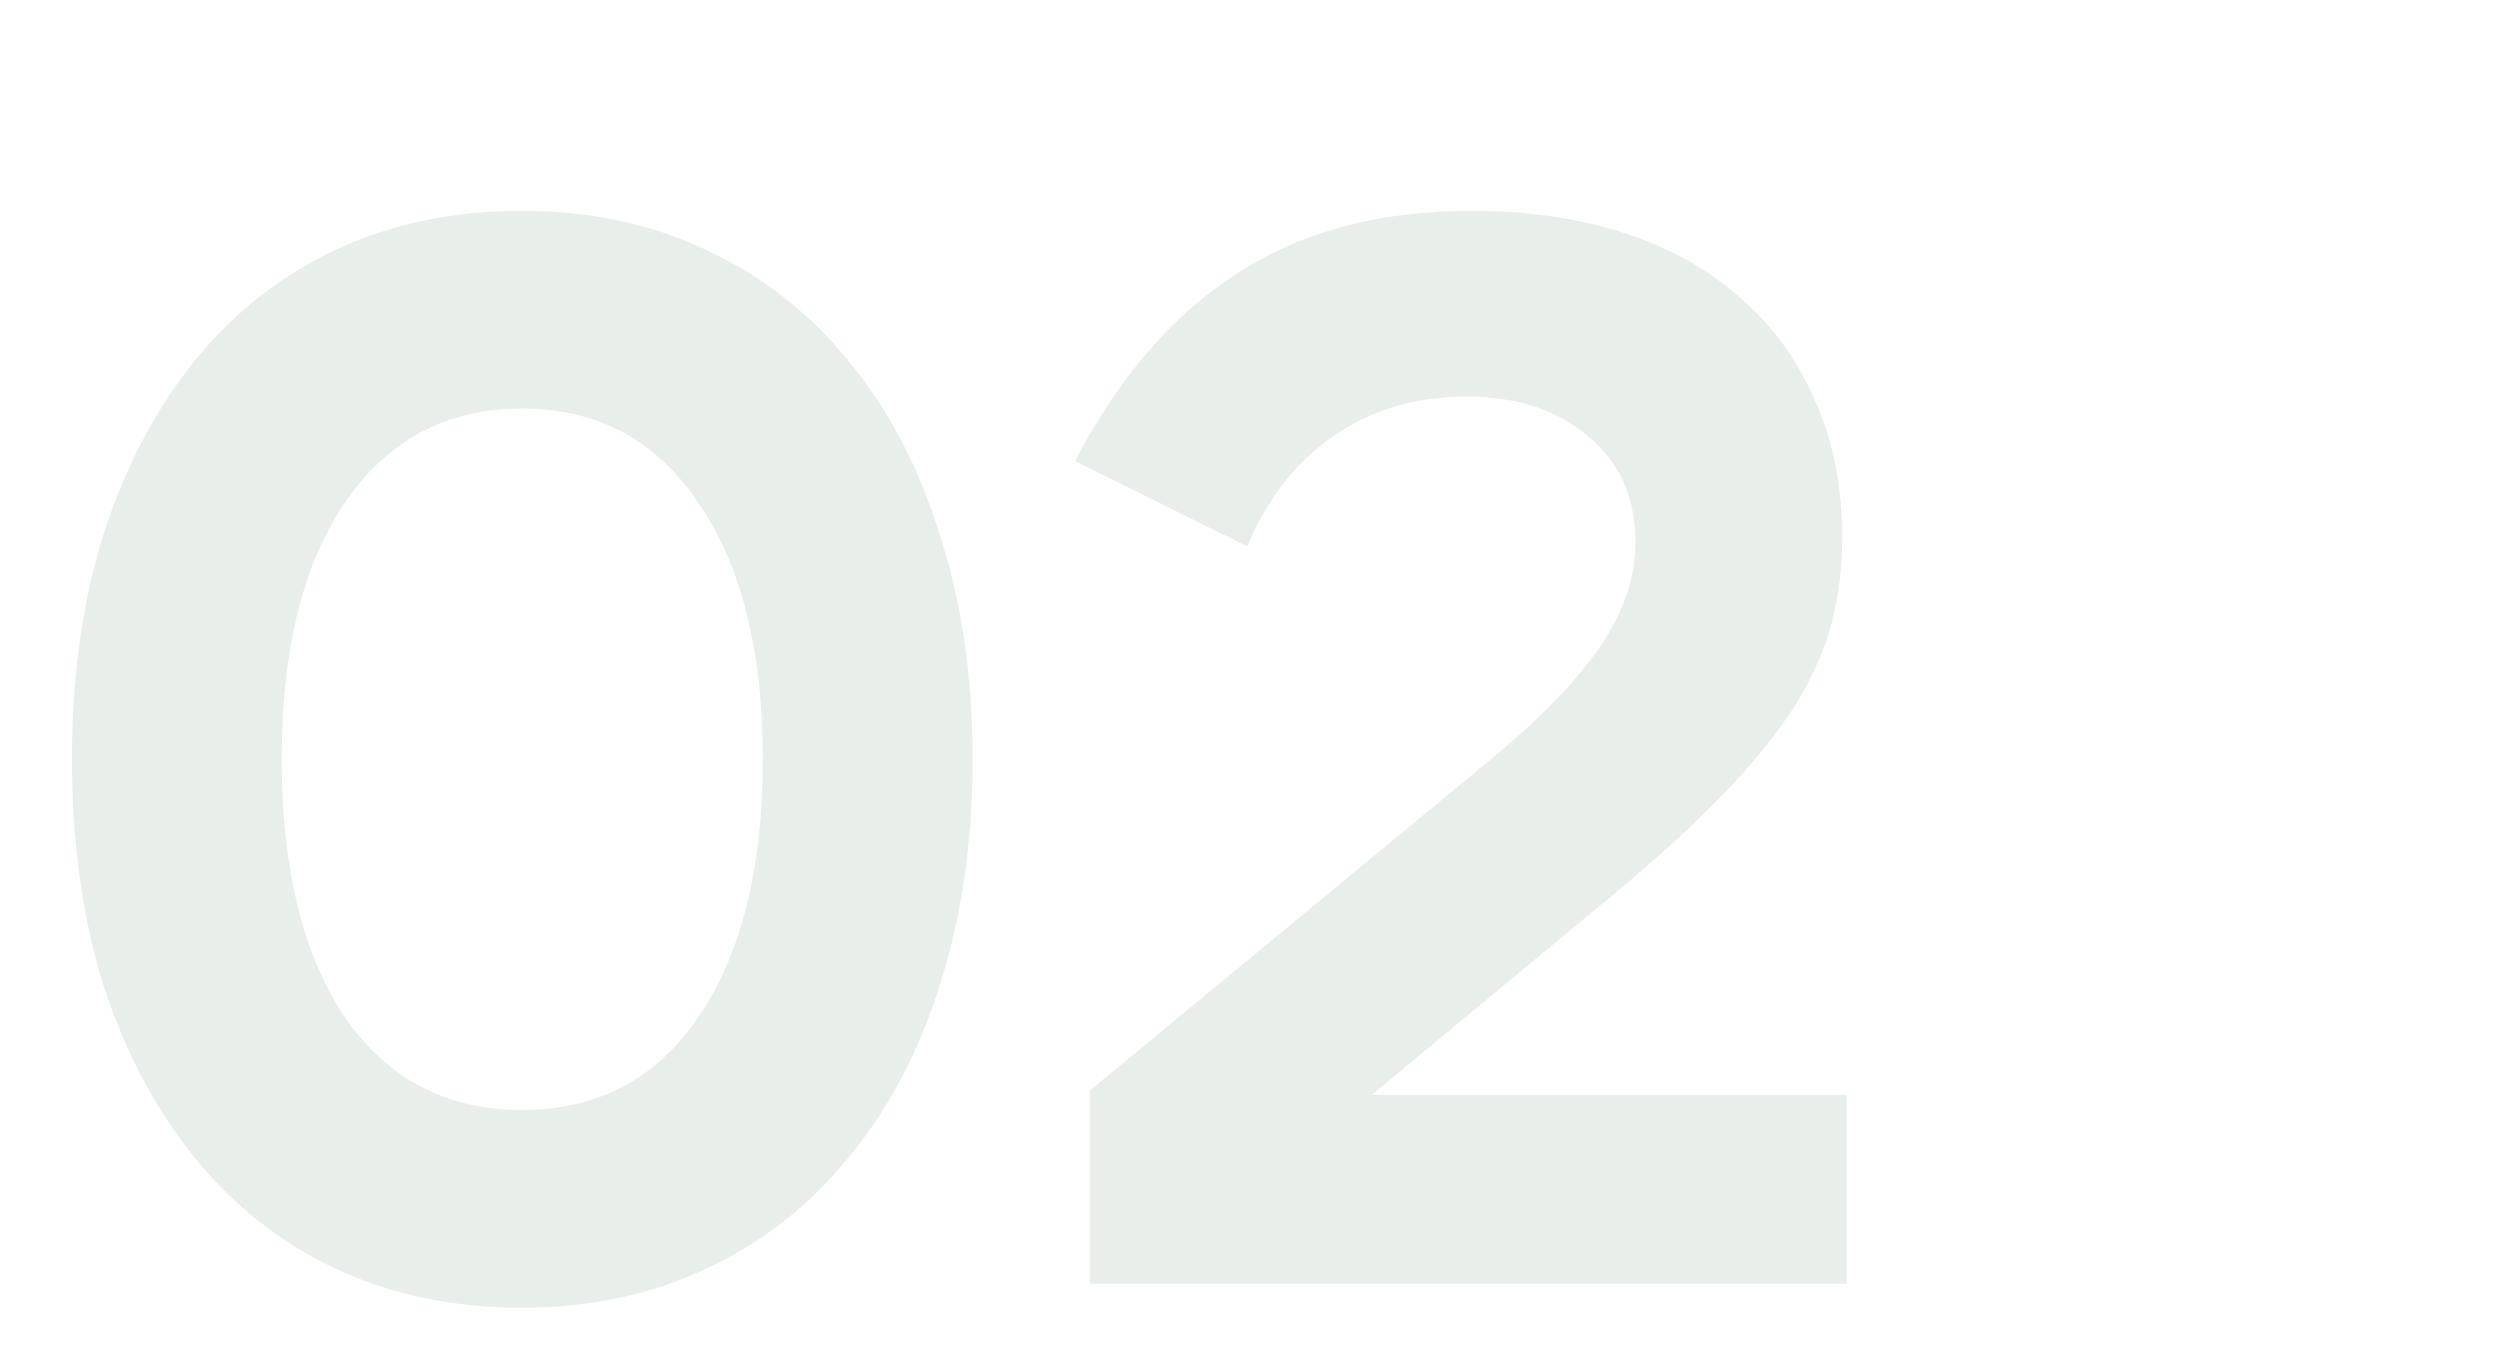 <svg width="259" height="141" viewBox="0 0 259 141" fill="none" xmlns="http://www.w3.org/2000/svg">
<path opacity="0.15" d="M100.763 78.659C100.763 87.251 99.624 95.065 97.347 102.104C95.173 109.038 92.016 114.99 87.876 119.958C83.84 124.927 78.923 128.756 73.127 131.447C67.434 134.139 61.068 135.484 54.03 135.484C46.992 135.484 40.574 134.139 34.778 131.447C29.085 128.756 24.22 124.927 20.184 119.958C16.147 114.99 12.99 109.038 10.713 102.104C8.539 95.065 7.452 87.251 7.452 78.659C7.452 70.069 8.539 62.306 10.713 55.371C12.99 48.332 16.147 42.329 20.184 37.361C24.22 32.392 29.085 28.563 34.778 25.872C40.574 23.18 46.992 21.835 54.03 21.835C61.068 21.835 67.434 23.18 73.127 25.872C78.923 28.563 83.84 32.392 87.876 37.361C92.016 42.329 95.173 48.332 97.347 55.371C99.624 62.306 100.763 70.069 100.763 78.659ZM29.189 78.659C29.189 89.942 31.362 98.843 35.709 105.364C40.16 111.781 46.267 114.99 54.03 114.99C61.896 114.99 68.003 111.781 72.35 105.364C76.801 98.843 79.026 89.942 79.026 78.659C79.026 67.377 76.801 58.528 72.35 52.11C68.003 45.59 61.896 42.329 54.03 42.329C46.267 42.329 40.16 45.59 35.709 52.11C31.362 58.528 29.189 67.377 29.189 78.659ZM112.914 133V112.972L154.834 78.349C159.802 74.209 163.477 70.379 165.857 66.86C168.238 63.341 169.428 59.77 169.428 56.147C169.428 51.593 167.824 47.97 164.615 45.279C161.406 42.484 157.163 41.087 151.884 41.087C146.709 41.087 142.154 42.433 138.221 45.124C134.288 47.815 131.286 51.645 129.216 56.613L111.362 47.763C115.916 39.069 121.505 32.6 128.129 28.356C134.754 24.009 142.879 21.835 152.505 21.835C158.301 21.835 163.58 22.611 168.341 24.164C173.103 25.716 177.139 27.994 180.452 30.995C183.764 33.893 186.3 37.413 188.059 41.553C189.922 45.693 190.854 50.403 190.854 55.681C190.854 58.786 190.492 61.736 189.767 64.531C189.042 67.326 187.749 70.224 185.886 73.225C184.022 76.124 181.538 79.177 178.433 82.386C175.328 85.594 171.395 89.165 166.634 93.099L142.103 113.437H191.32V133H112.914Z" fill="#669374"/>
</svg>
